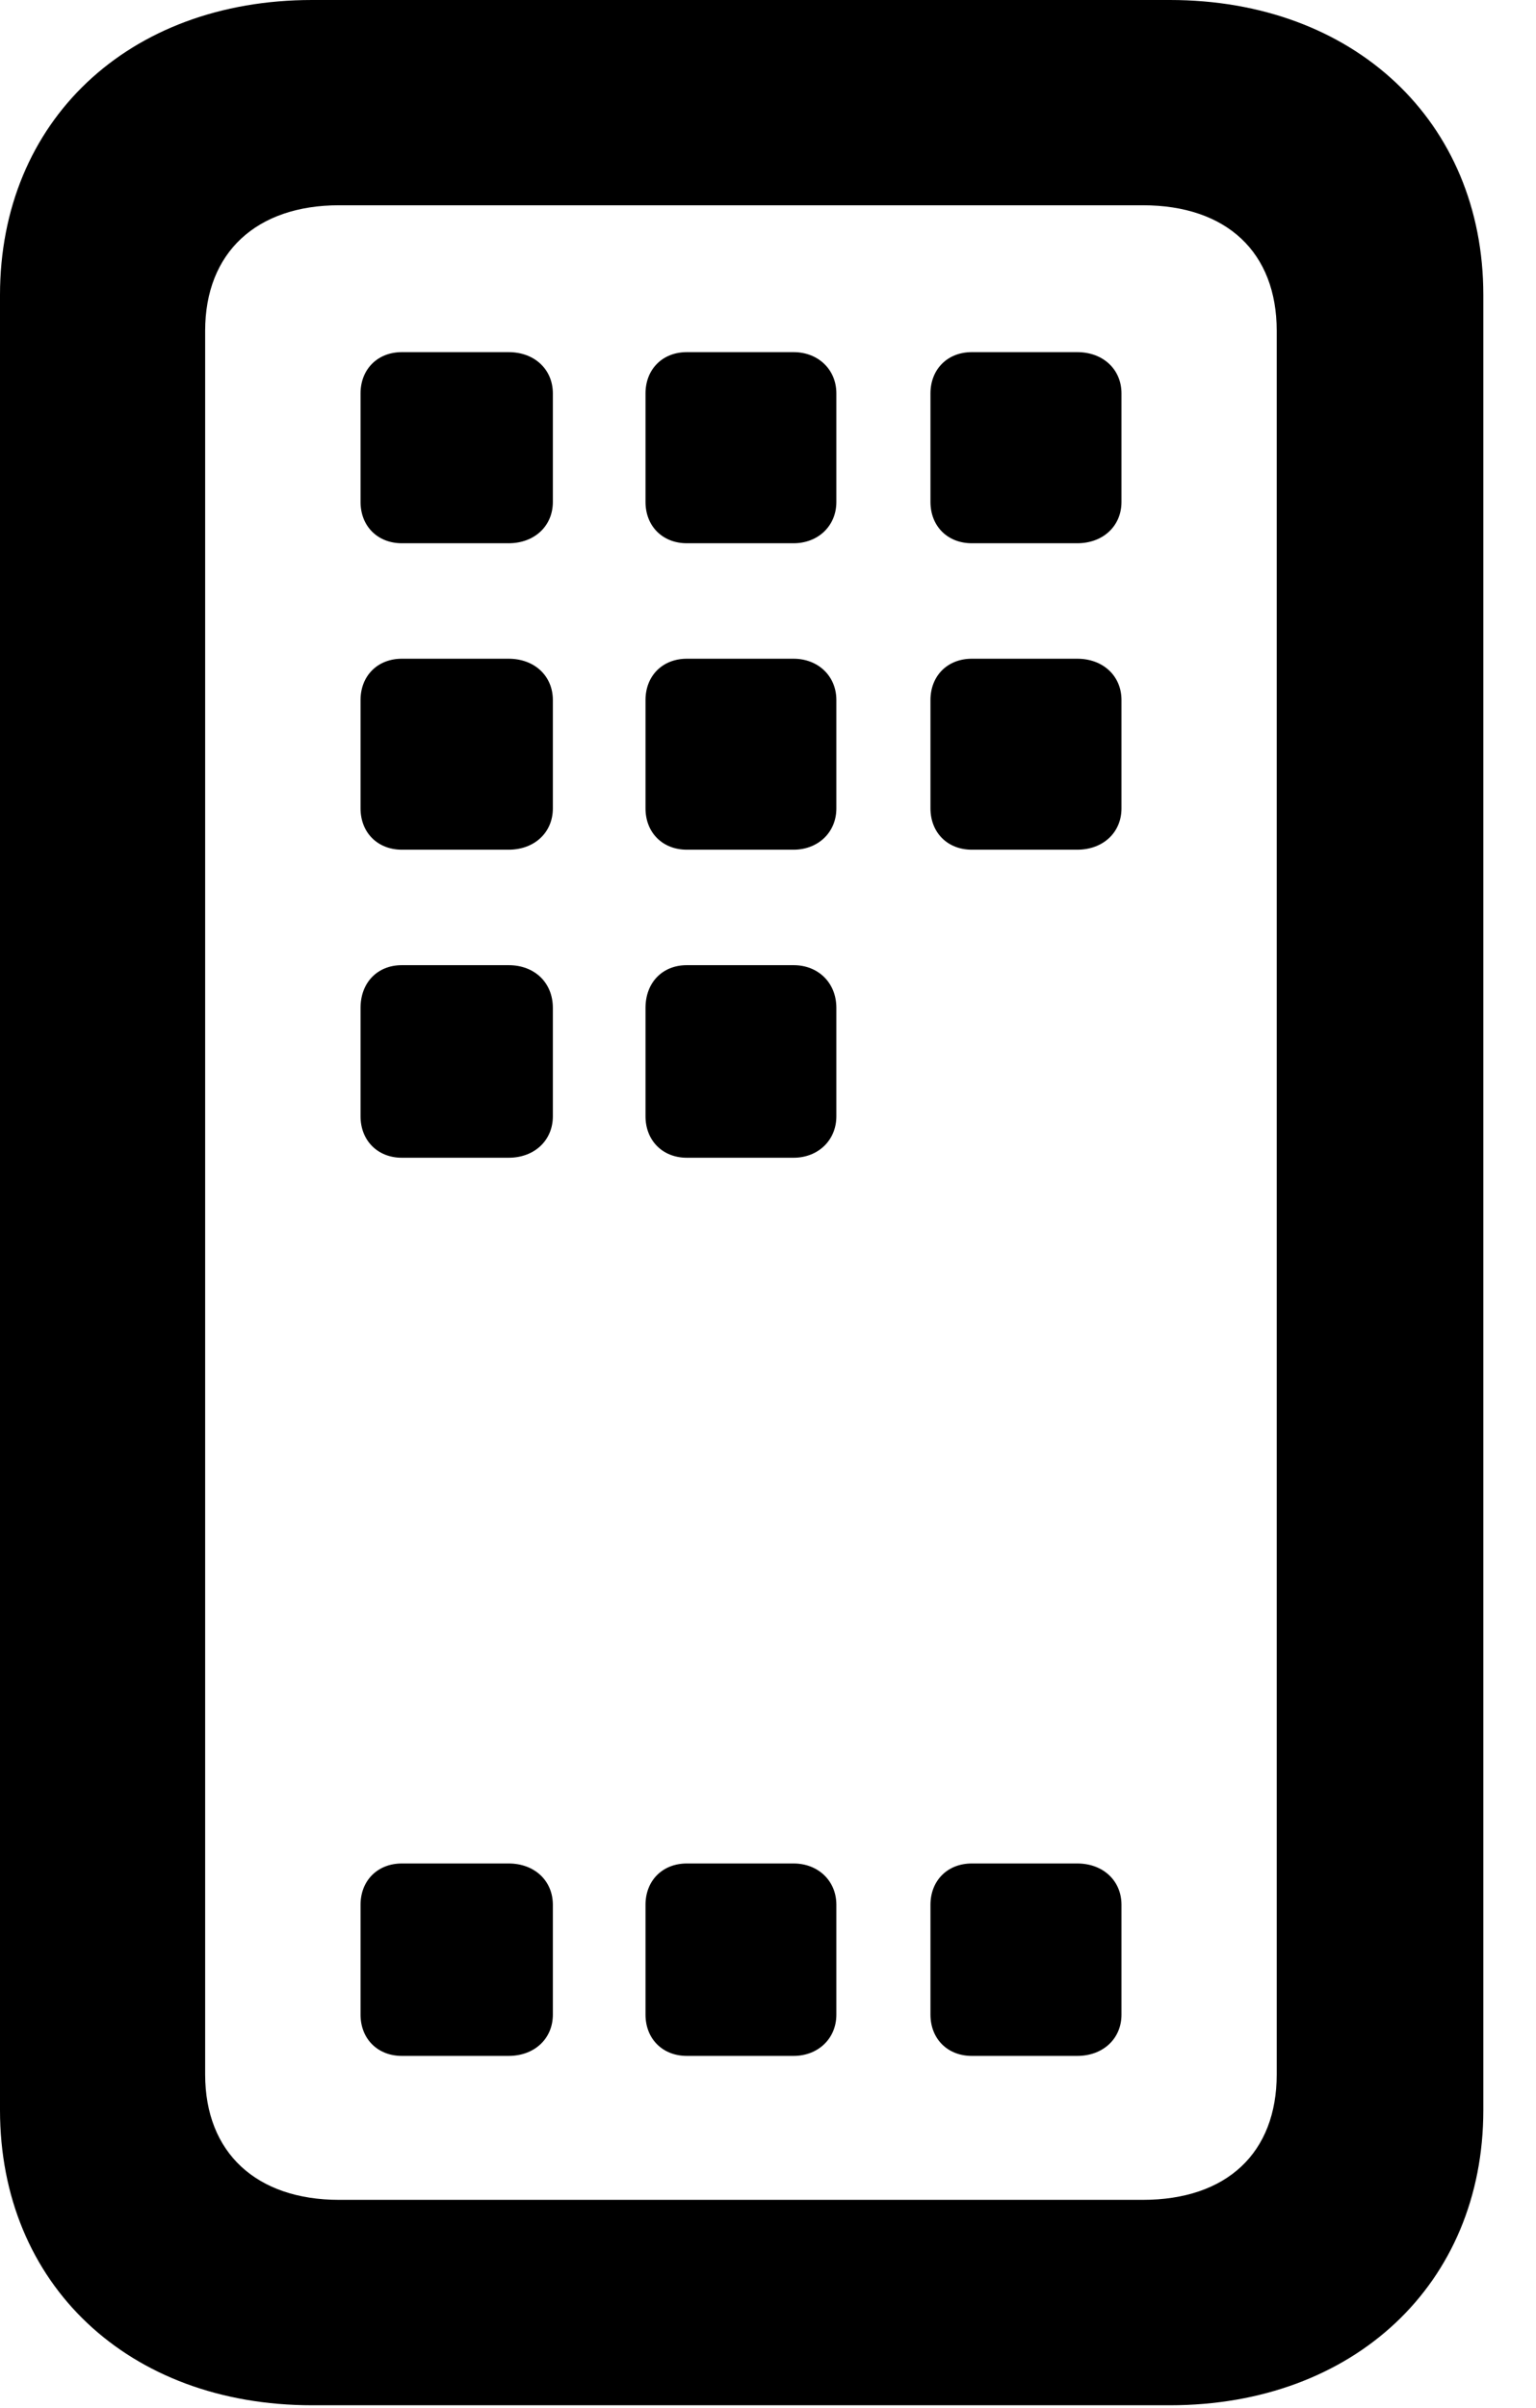 <svg version="1.1" xmlns="http://www.w3.org/2000/svg" xmlns:xlink="http://www.w3.org/1999/xlink" width="10.527" height="16.494" viewBox="0 0 10.527 16.494">
 <g>
  <rect height="16.494" opacity="0" width="10.527" x="0" y="0"/>
  <path d="M2.139 16.475L8.018 16.475C9.277 16.475 10.166 15.645 10.166 14.453L10.166 2.021C10.166 0.83 9.277 0 8.018 0L2.139 0C0.879 0 0 0.83 0 2.021L0 14.453C0 15.645 0.879 16.475 2.139 16.475ZM2.324 15.068C1.758 15.068 1.406 14.746 1.406 14.209L1.406 2.266C1.406 1.729 1.758 1.406 2.324 1.406L7.832 1.406C8.408 1.406 8.75 1.729 8.75 2.266L8.75 14.209C8.75 14.746 8.408 15.068 7.832 15.068Z" fill="currentColor"/>
  <path d="M2.754 14.082L3.486 14.082C3.662 14.082 3.789 13.965 3.789 13.799L3.789 13.047C3.789 12.881 3.662 12.764 3.486 12.764L2.754 12.764C2.588 12.764 2.471 12.881 2.471 13.047L2.471 13.799C2.471 13.965 2.588 14.082 2.754 14.082ZM4.707 14.082L5.439 14.082C5.605 14.082 5.732 13.965 5.732 13.799L5.732 13.047C5.732 12.881 5.605 12.764 5.439 12.764L4.707 12.764C4.541 12.764 4.424 12.881 4.424 13.047L4.424 13.799C4.424 13.965 4.541 14.082 4.707 14.082ZM6.66 14.082L7.383 14.082C7.559 14.082 7.686 13.965 7.686 13.799L7.686 13.047C7.686 12.881 7.559 12.764 7.383 12.764L6.66 12.764C6.494 12.764 6.377 12.881 6.377 13.047L6.377 13.799C6.377 13.965 6.494 14.082 6.66 14.082ZM2.754 7.93L3.486 7.93C3.662 7.93 3.789 7.812 3.789 7.646L3.789 6.904C3.789 6.729 3.662 6.611 3.486 6.611L2.754 6.611C2.588 6.611 2.471 6.729 2.471 6.904L2.471 7.646C2.471 7.812 2.588 7.93 2.754 7.93ZM4.707 7.93L5.439 7.93C5.605 7.93 5.732 7.812 5.732 7.646L5.732 6.904C5.732 6.729 5.605 6.611 5.439 6.611L4.707 6.611C4.541 6.611 4.424 6.729 4.424 6.904L4.424 7.646C4.424 7.812 4.541 7.93 4.707 7.93ZM2.754 5.82L3.486 5.82C3.662 5.82 3.789 5.703 3.789 5.537L3.789 4.795C3.789 4.629 3.662 4.512 3.486 4.512L2.754 4.512C2.588 4.512 2.471 4.629 2.471 4.795L2.471 5.537C2.471 5.703 2.588 5.82 2.754 5.82ZM4.707 5.82L5.439 5.82C5.605 5.82 5.732 5.703 5.732 5.537L5.732 4.795C5.732 4.629 5.605 4.512 5.439 4.512L4.707 4.512C4.541 4.512 4.424 4.629 4.424 4.795L4.424 5.537C4.424 5.703 4.541 5.82 4.707 5.82ZM6.66 5.82L7.383 5.82C7.559 5.82 7.686 5.703 7.686 5.537L7.686 4.795C7.686 4.629 7.559 4.512 7.383 4.512L6.66 4.512C6.494 4.512 6.377 4.629 6.377 4.795L6.377 5.537C6.377 5.703 6.494 5.82 6.66 5.82ZM2.754 3.721L3.486 3.721C3.662 3.721 3.789 3.604 3.789 3.438L3.789 2.695C3.789 2.529 3.662 2.412 3.486 2.412L2.754 2.412C2.588 2.412 2.471 2.529 2.471 2.695L2.471 3.438C2.471 3.604 2.588 3.721 2.754 3.721ZM4.707 3.721L5.439 3.721C5.605 3.721 5.732 3.604 5.732 3.438L5.732 2.695C5.732 2.529 5.605 2.412 5.439 2.412L4.707 2.412C4.541 2.412 4.424 2.529 4.424 2.695L4.424 3.438C4.424 3.604 4.541 3.721 4.707 3.721ZM6.66 3.721L7.383 3.721C7.559 3.721 7.686 3.604 7.686 3.438L7.686 2.695C7.686 2.529 7.559 2.412 7.383 2.412L6.66 2.412C6.494 2.412 6.377 2.529 6.377 2.695L6.377 3.438C6.377 3.604 6.494 3.721 6.66 3.721Z" fill="currentColor"/>
 </g>
</svg>
